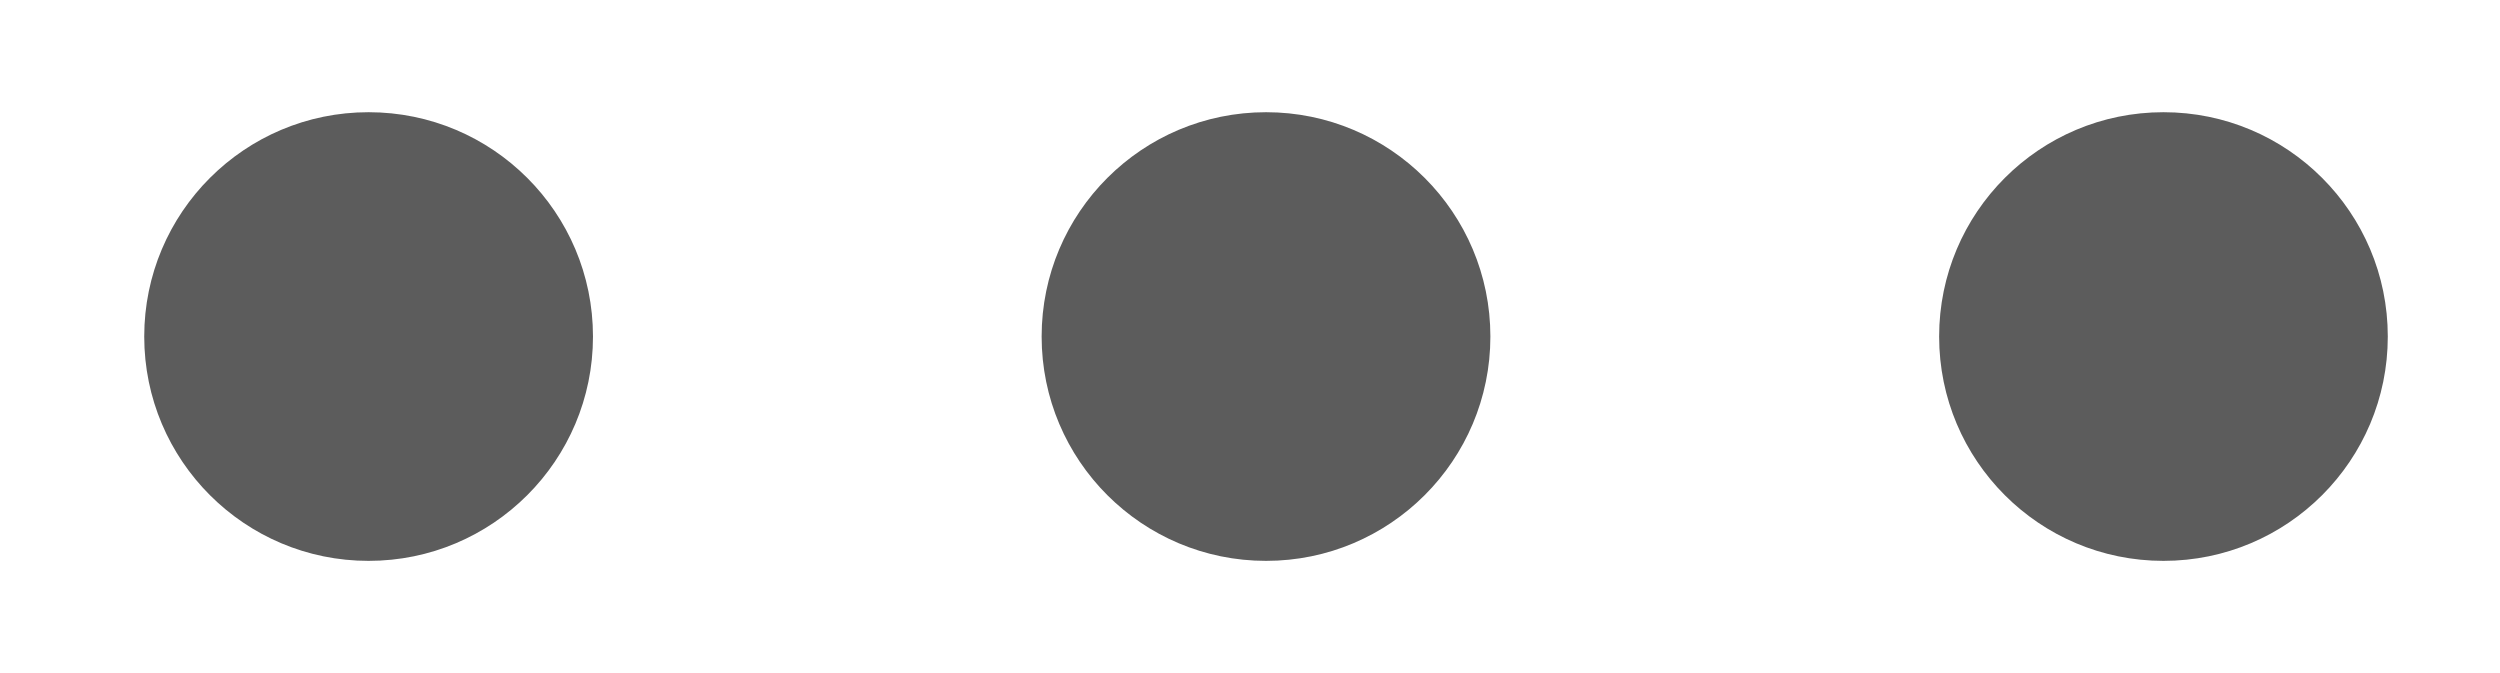 <svg
    width="26"
    height="7"
    viewBox="0 0 26 7"
    fill="none"
    xmlns="http://www.w3.org/2000/svg"
>
    <g clipPath="url(#clip0_111_75)">
        <path
            d="M20.167 3.5C20.167 4.789 21.211 5.833 22.5 5.833C23.789 5.833 24.833 4.789 24.833 3.5C24.833 2.211 23.789 1.167 22.5 1.167C21.211 1.167 20.167 2.211 20.167 3.5Z"
            fill="#5C5C5C"
        />
        <path
            d="M10.833 3.5C10.833 4.789 11.878 5.833 13.167 5.833C14.455 5.833 15.5 4.789 15.5 3.5C15.5 2.211 14.455 1.167 13.167 1.167C11.878 1.167 10.833 2.211 10.833 3.5Z"
            fill="#5C5C5C"
        />
        <path
            d="M1.5 3.5C1.5 4.789 2.545 5.833 3.833 5.833C5.122 5.833 6.167 4.789 6.167 3.5C6.167 2.211 5.122 1.167 3.833 1.167C2.545 1.167 1.5 2.211 1.5 3.5Z"
            fill="#5C5C5C"
        />
    </g>
    <defs>
        <clipPath id="clip0_111_75">
            <rect
                width="7"
                height="25.667"
                fill="white"
                transform="translate(26) rotate(90)"
            />
        </clipPath>
    </defs>
</svg>
  
